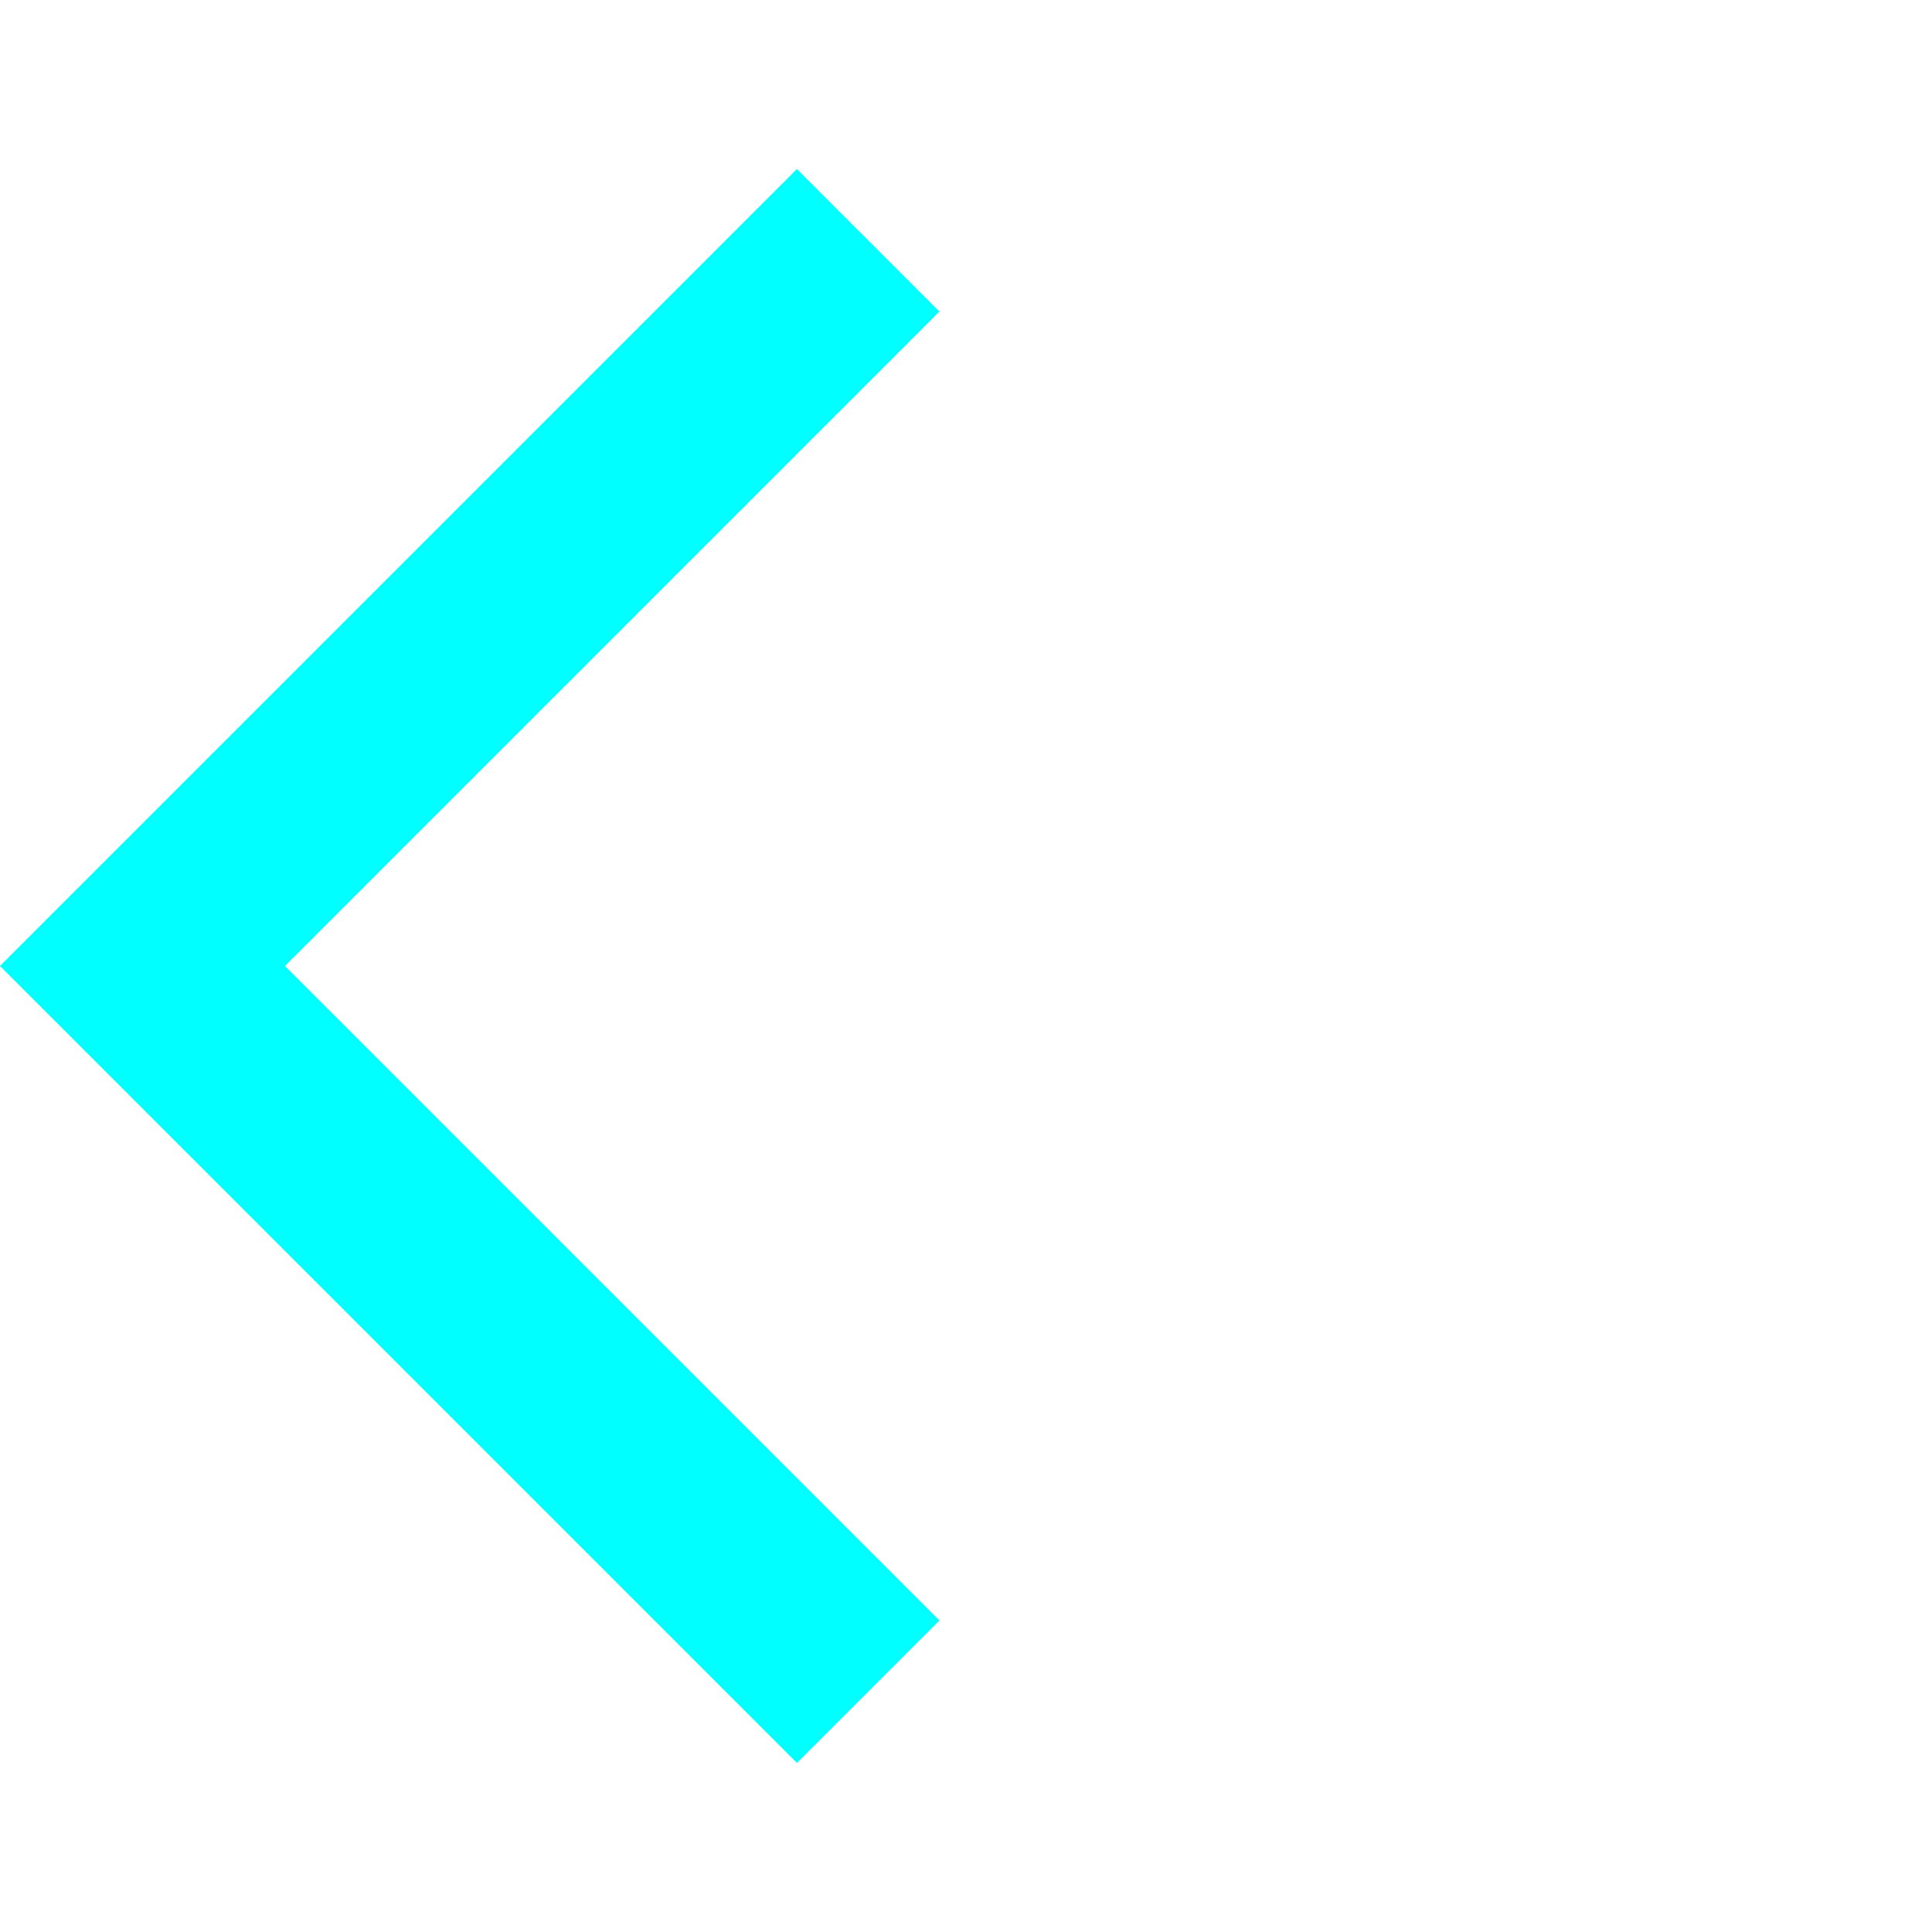 <svg xmlns="http://www.w3.org/2000/svg" width="24" height="24" viewBox="0 0 24 24"><path fill="#00ffff" d="M11.67 3.87L9.9 2.1 0 12l9.9 9.9 1.77-1.77L3.54 12z"/><path fill="none" d="M0 0h24v24H0z"/></svg>